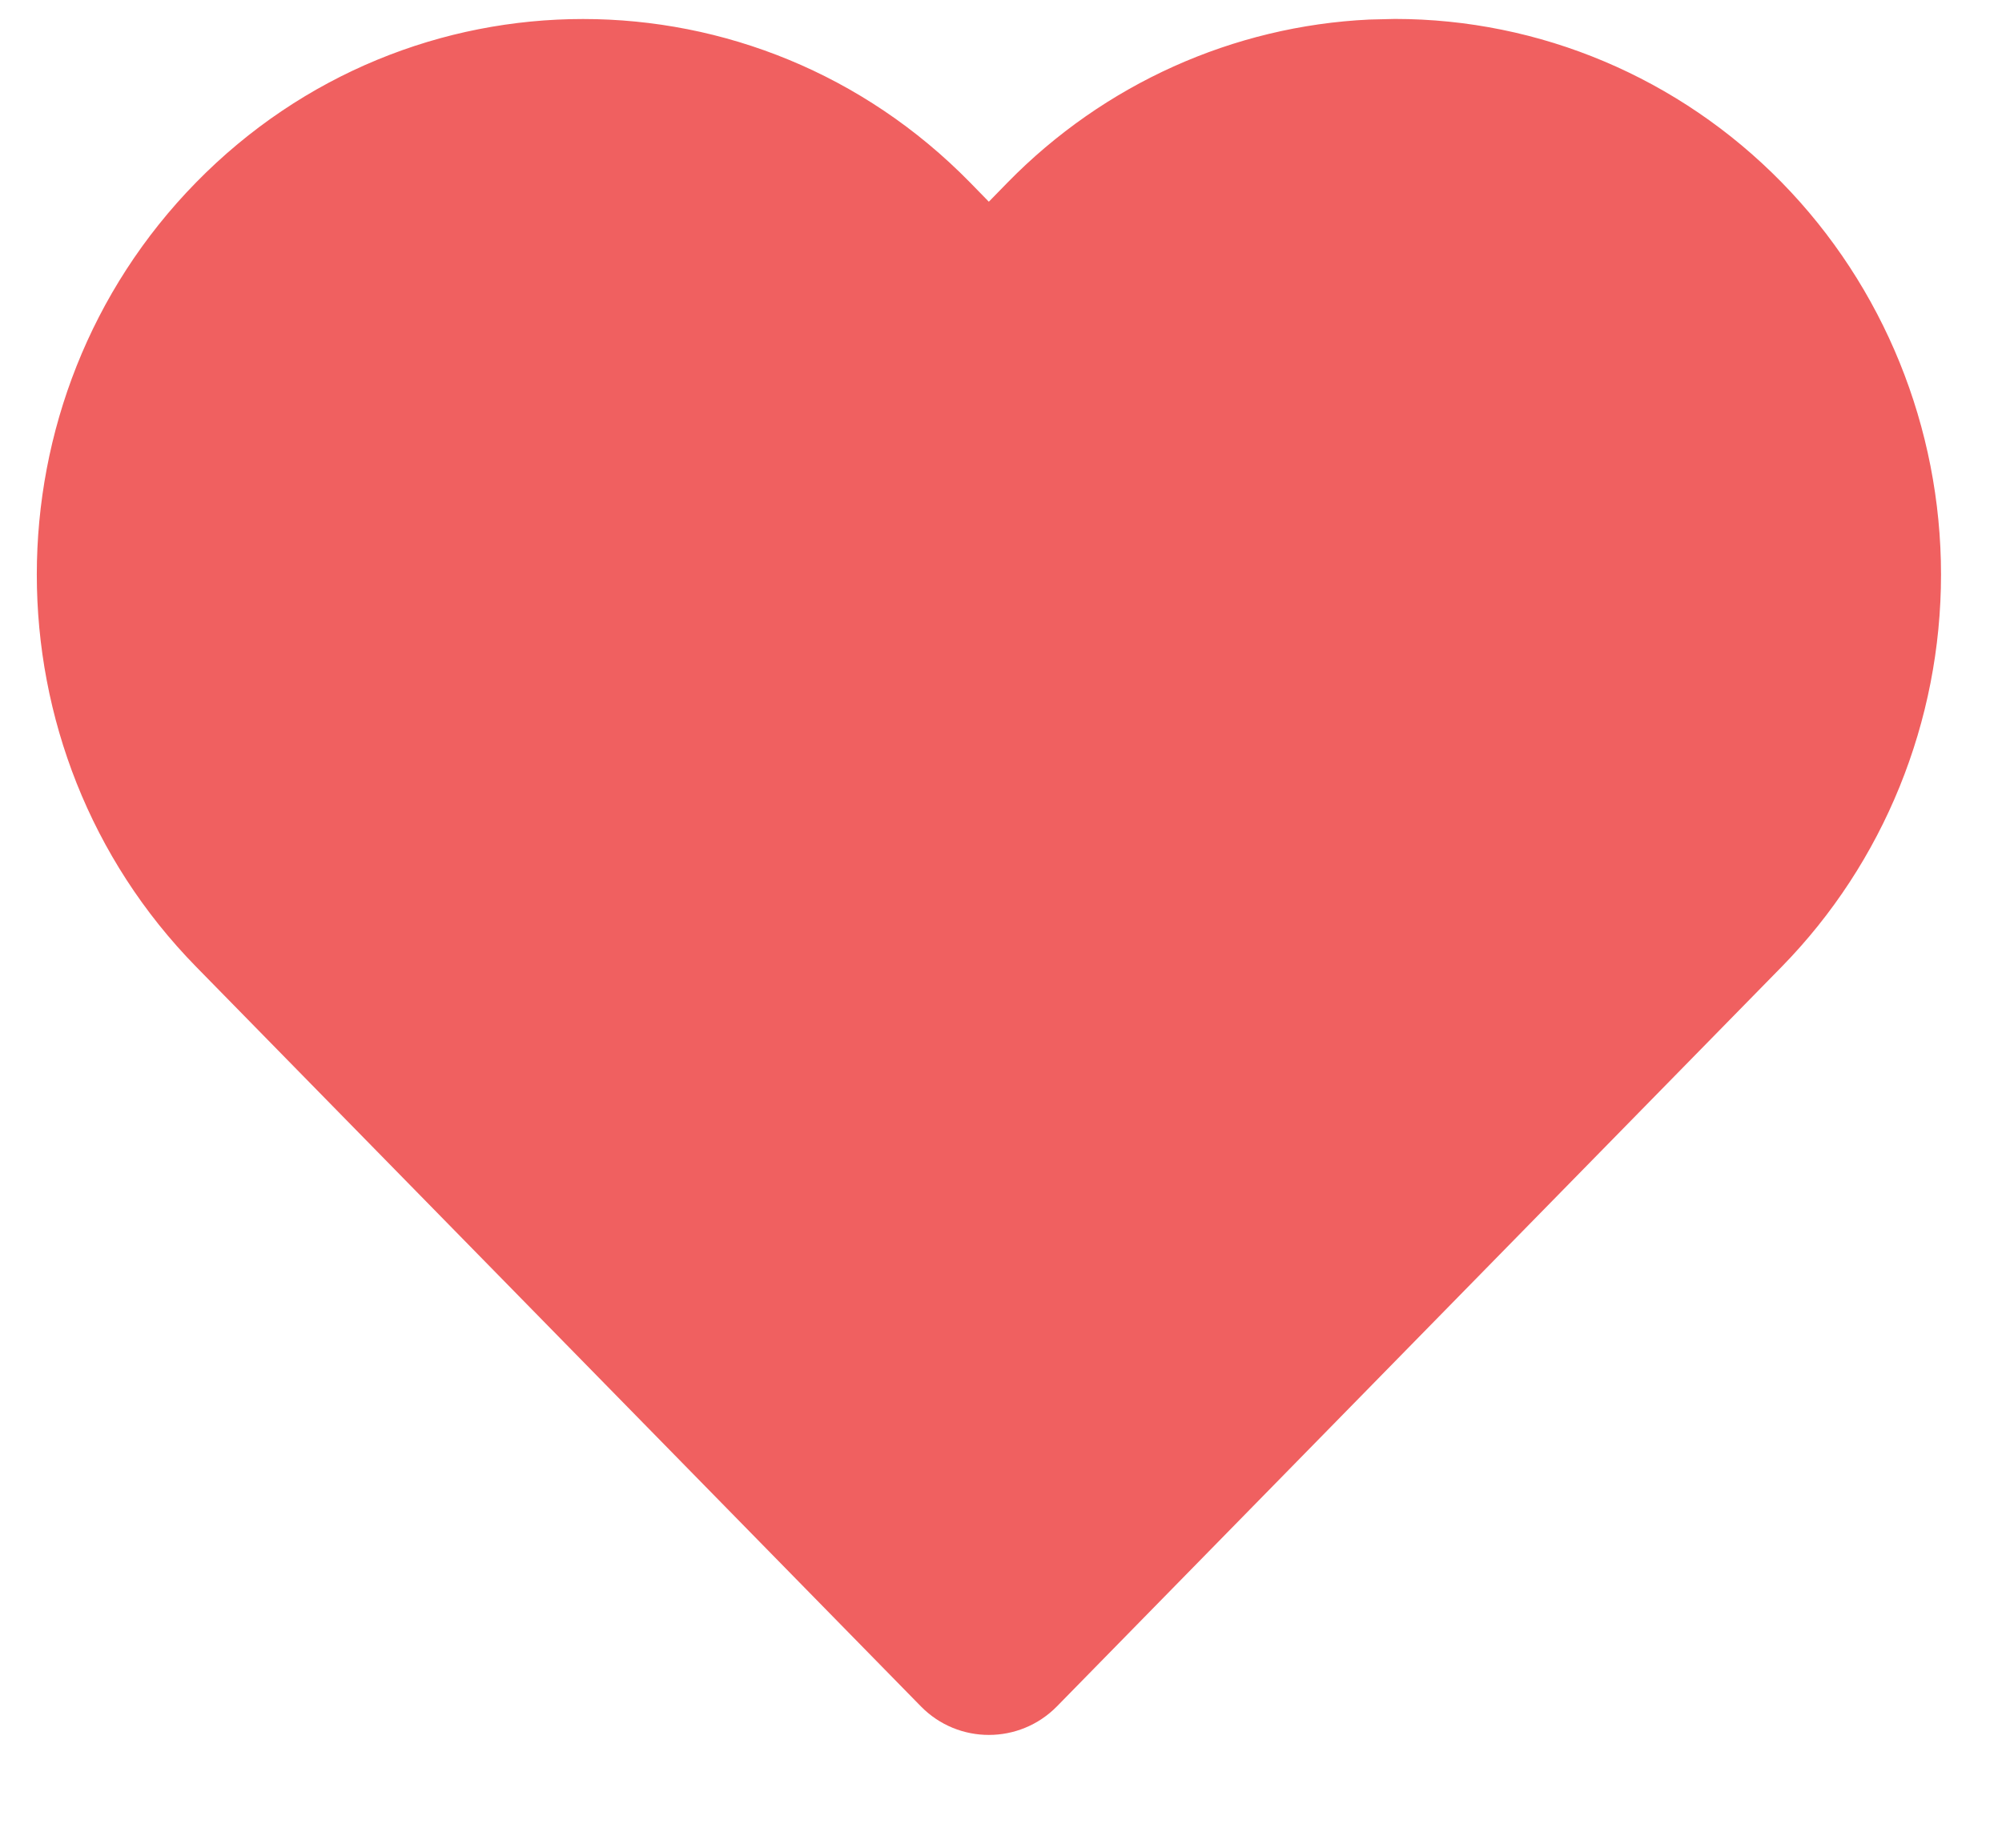 <svg width="13" height="12" viewBox="0 0 13 12" fill="none" xmlns="http://www.w3.org/2000/svg">
<path d="M8.891 0.127C8.008 0.169 7.17 0.545 6.544 1.184L6.421 1.31L6.298 1.184C4.912 -0.23 2.66 -0.23 1.274 1.184C-0.106 2.592 -0.106 4.871 1.274 6.279L5.98 11.082C6.222 11.329 6.62 11.329 6.863 11.082L11.569 6.279C12.232 5.602 12.604 4.686 12.604 3.731C12.604 2.777 12.232 1.861 11.569 1.184C10.904 0.505 10 0.123 9.057 0.123L8.891 0.127Z" fill="#F06060"/>
</svg>
